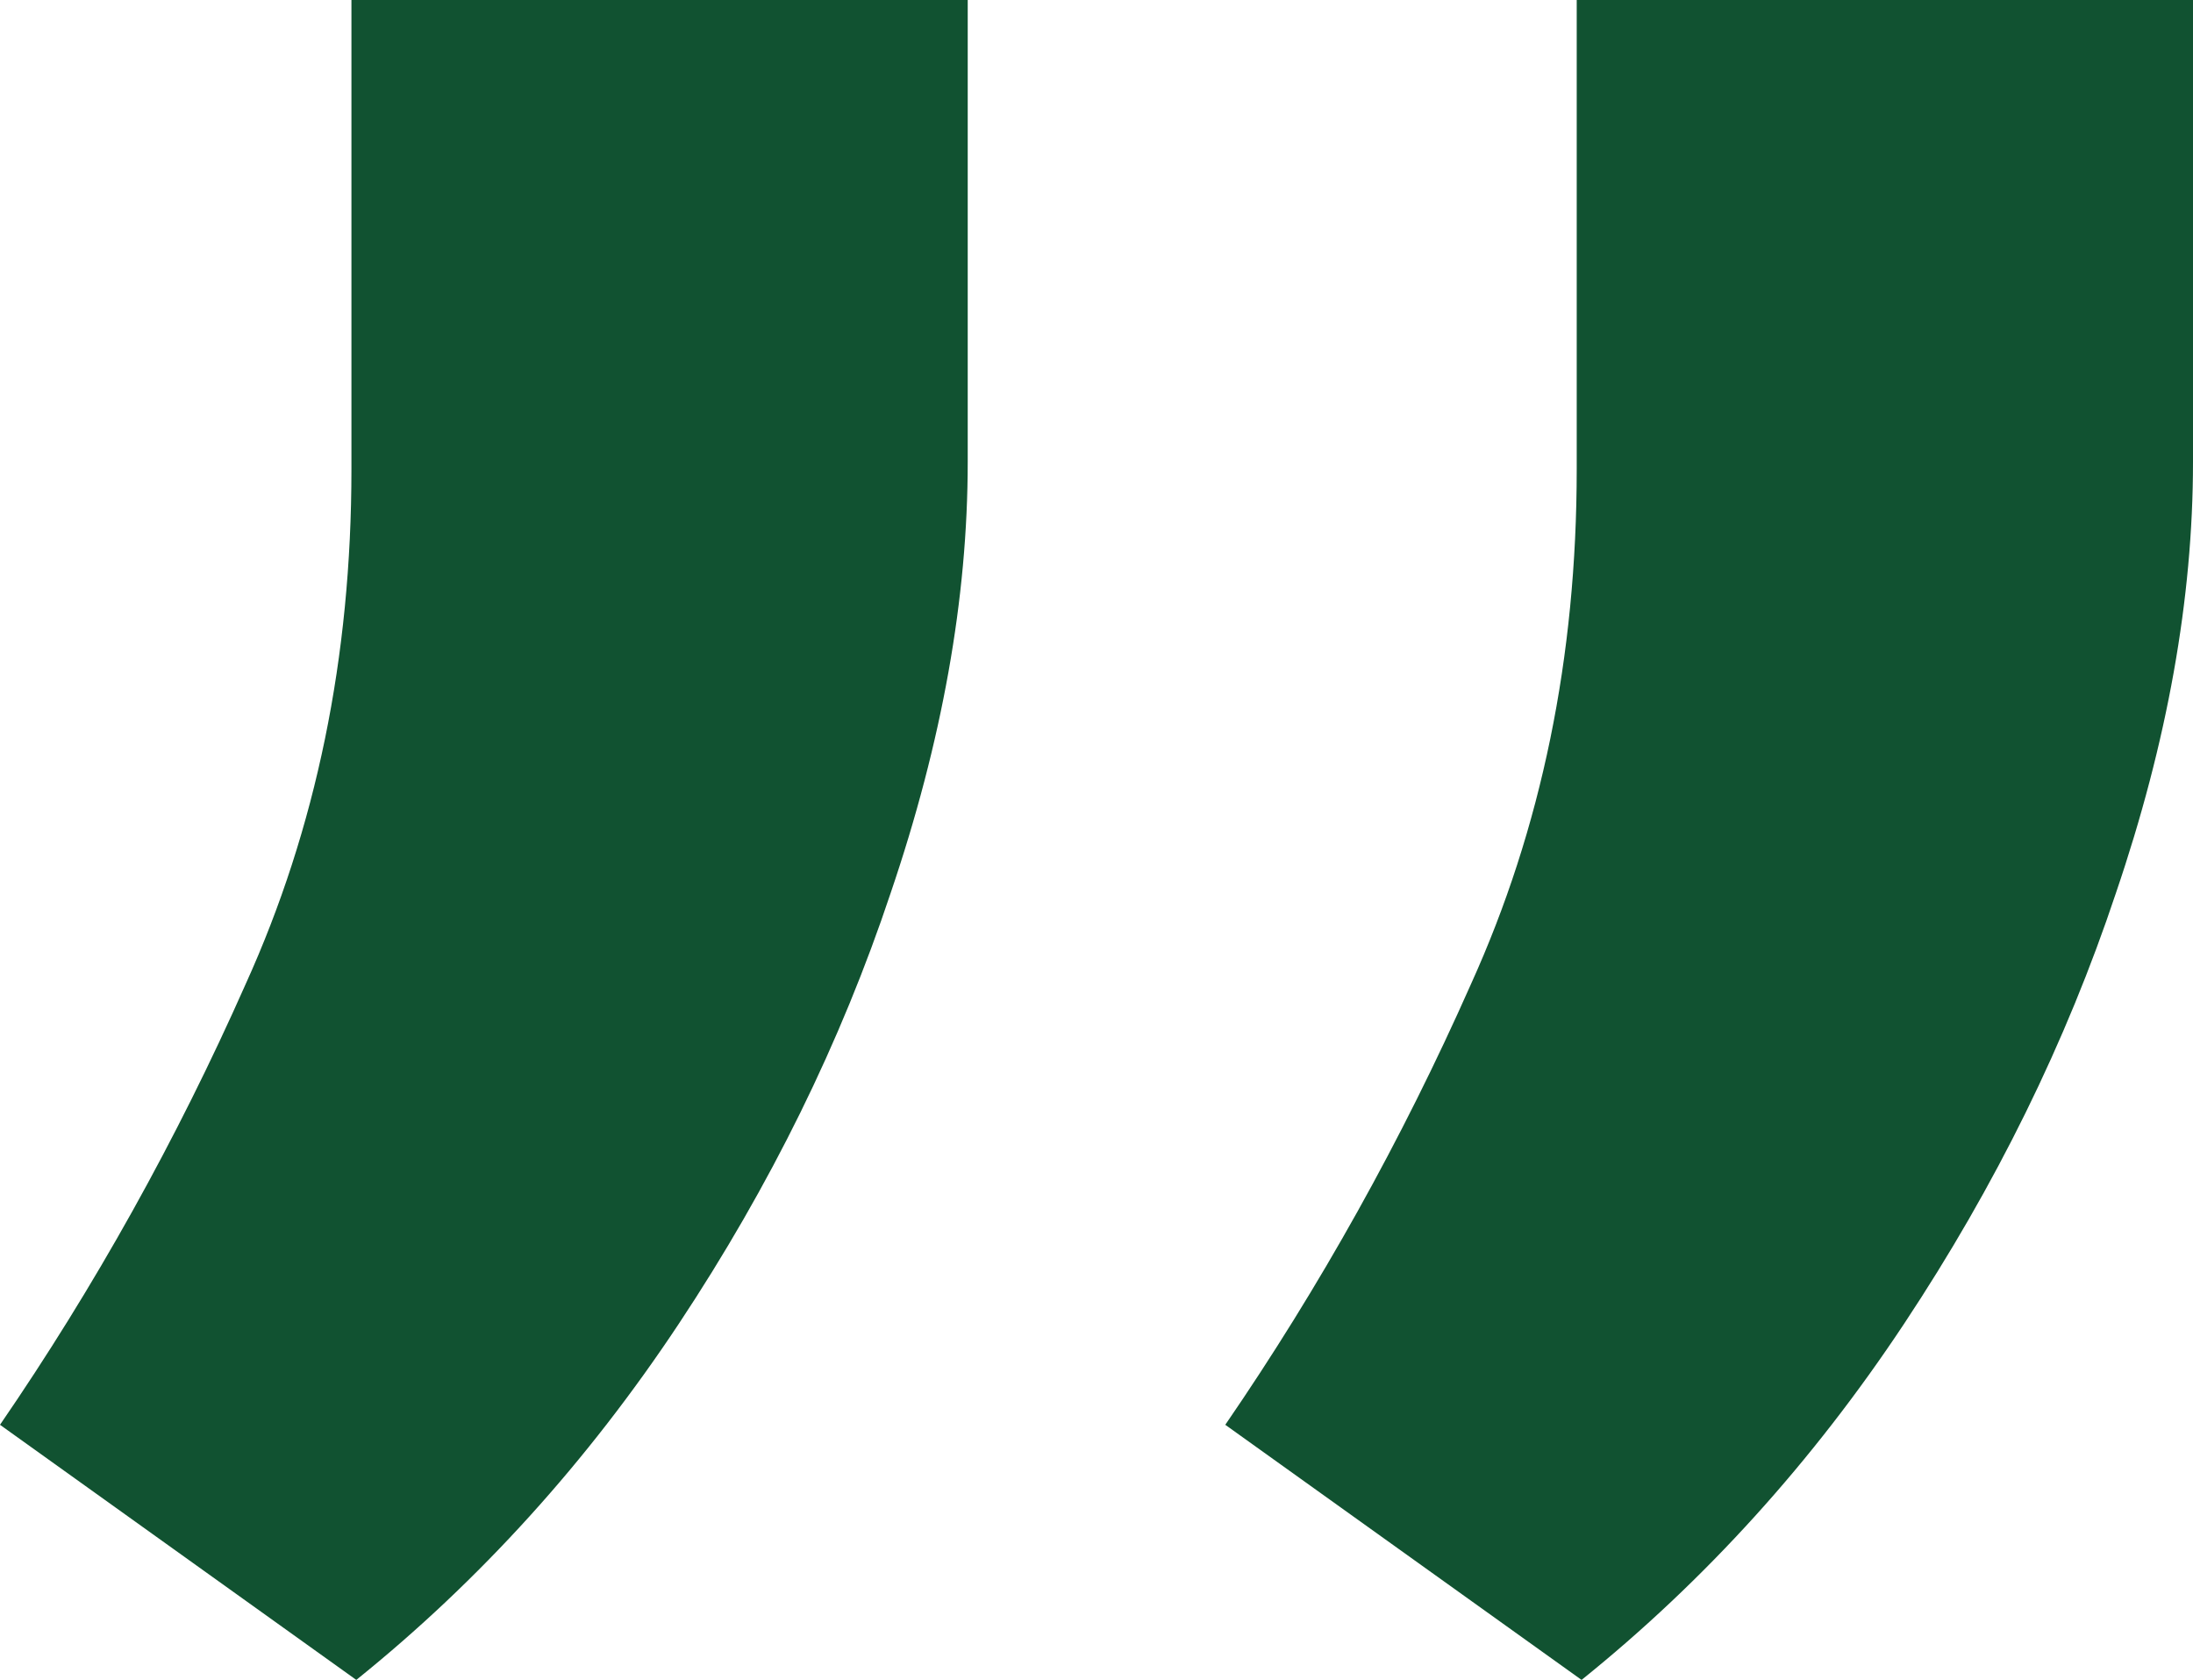 <svg width="47" height="36" viewBox="0 0 47 36" fill="none" xmlns="http://www.w3.org/2000/svg">
<path d="M20.74 0V9.903C20.74 12.825 20.189 15.903 19.089 19.135C18.023 22.332 16.509 25.41 14.549 28.367C12.588 31.324 10.284 33.868 7.636 36L0 30.533C2.029 27.576 3.783 24.43 5.262 21.095C6.776 17.759 7.532 14.08 7.532 10.057V0H20.74ZM47 0V9.903C47 12.825 46.45 15.903 45.349 19.135C44.283 22.332 42.77 25.41 40.809 28.367C38.849 31.324 36.544 33.868 33.896 36L26.26 30.533C28.289 27.576 30.044 24.43 31.523 21.095C33.036 17.759 33.792 14.08 33.792 10.057V0H47Z" fill="#115231"/>
</svg>
